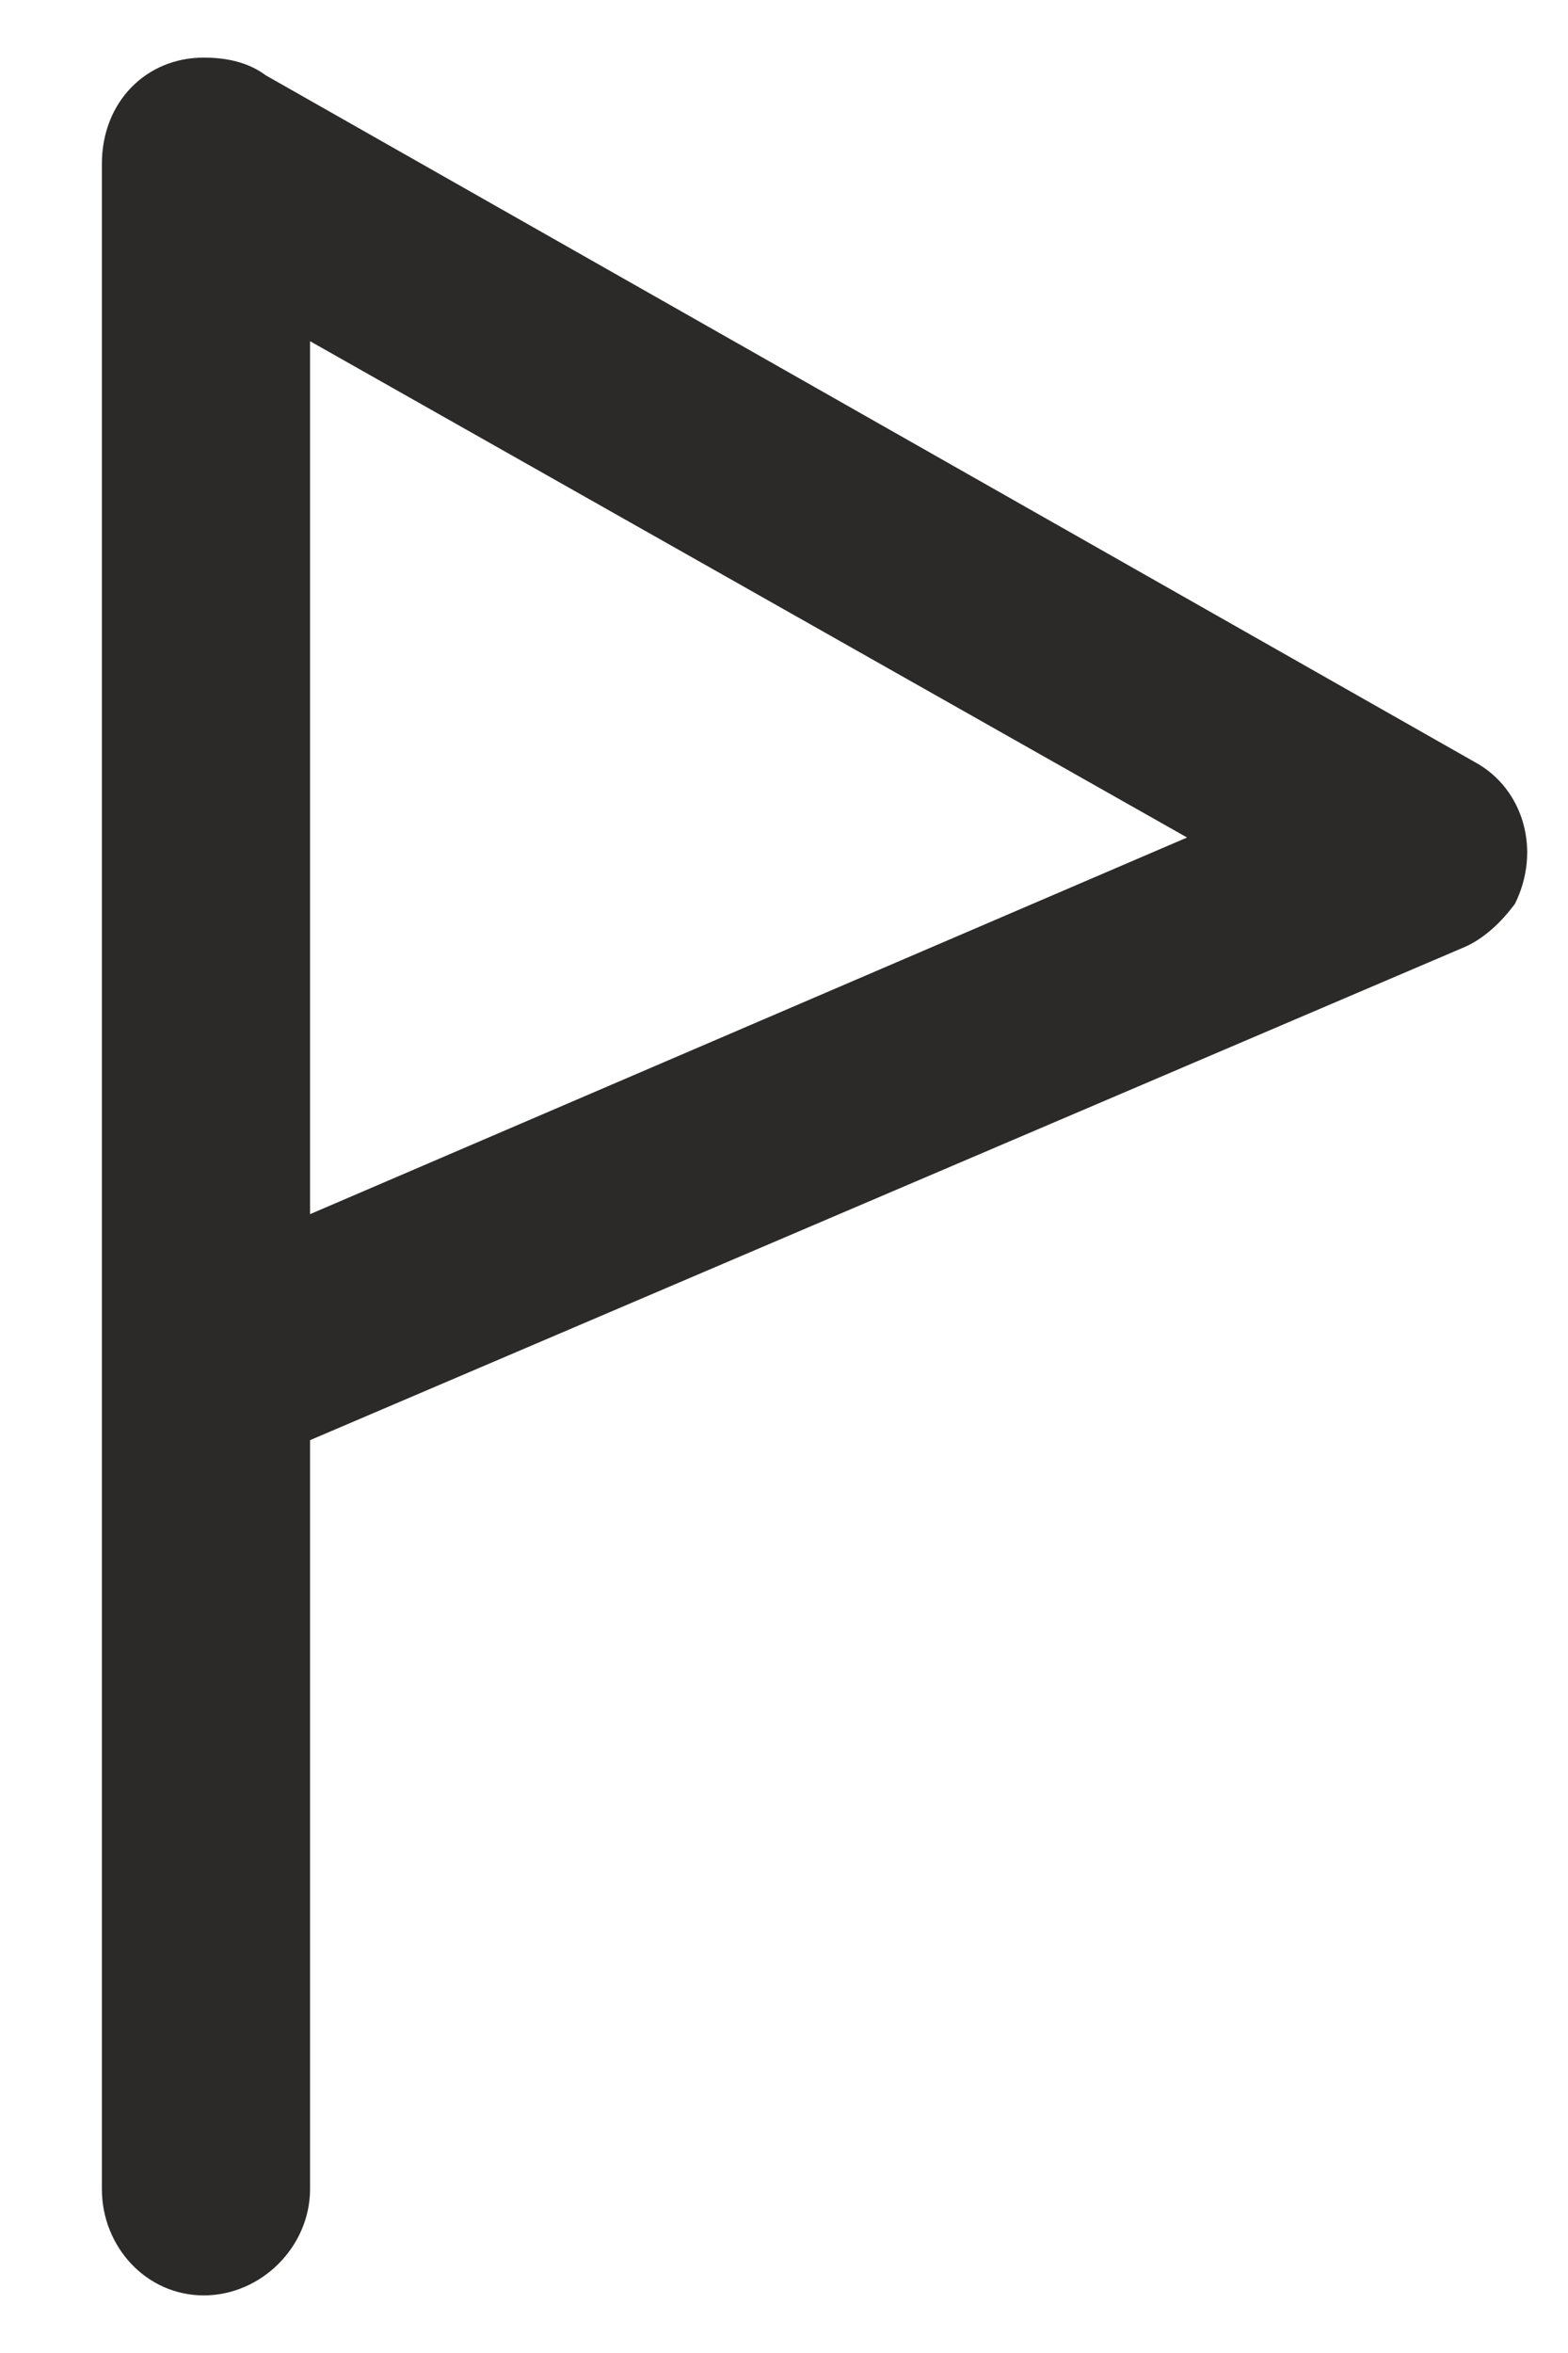 <?xml version="1.0" encoding="UTF-8"?>
<!DOCTYPE svg PUBLIC "-//W3C//DTD SVG 1.1//EN" "http://www.w3.org/Graphics/SVG/1.1/DTD/svg11.dtd">
<!-- Creator: CorelDRAW X7 -->
<svg xmlns="http://www.w3.org/2000/svg" xml:space="preserve" width="354px" height="531px" version="1.1" style="shape-rendering:geometricPrecision; text-rendering:geometricPrecision; image-rendering:optimizeQuality; fill-rule:evenodd; clip-rule:evenodd"
viewBox="0 0 354 531"
 xmlns:xlink="http://www.w3.org/1999/xlink">
 <defs>
  <style type="text/css">
   <![CDATA[
    .fil0 {fill:#2B2A29;fill-rule:nonzero}
   ]]>
  </style>
 </defs>
 <g id="Слой_x0020_1">
  <path class="fil0" d="M70 494c0,13 -11,24 -24,24 -13,0 -23,-11 -23,-24l0 -457c0,-14 10,-24 23,-24 5,0 10,1 14,4l273 155c11,6 15,20 9,32 -3,4 -7,8 -12,10l0 0 -260 111 0 169zm0 -417l0 197 198 -85 -198 -112z"/>
 </g>
</svg>
